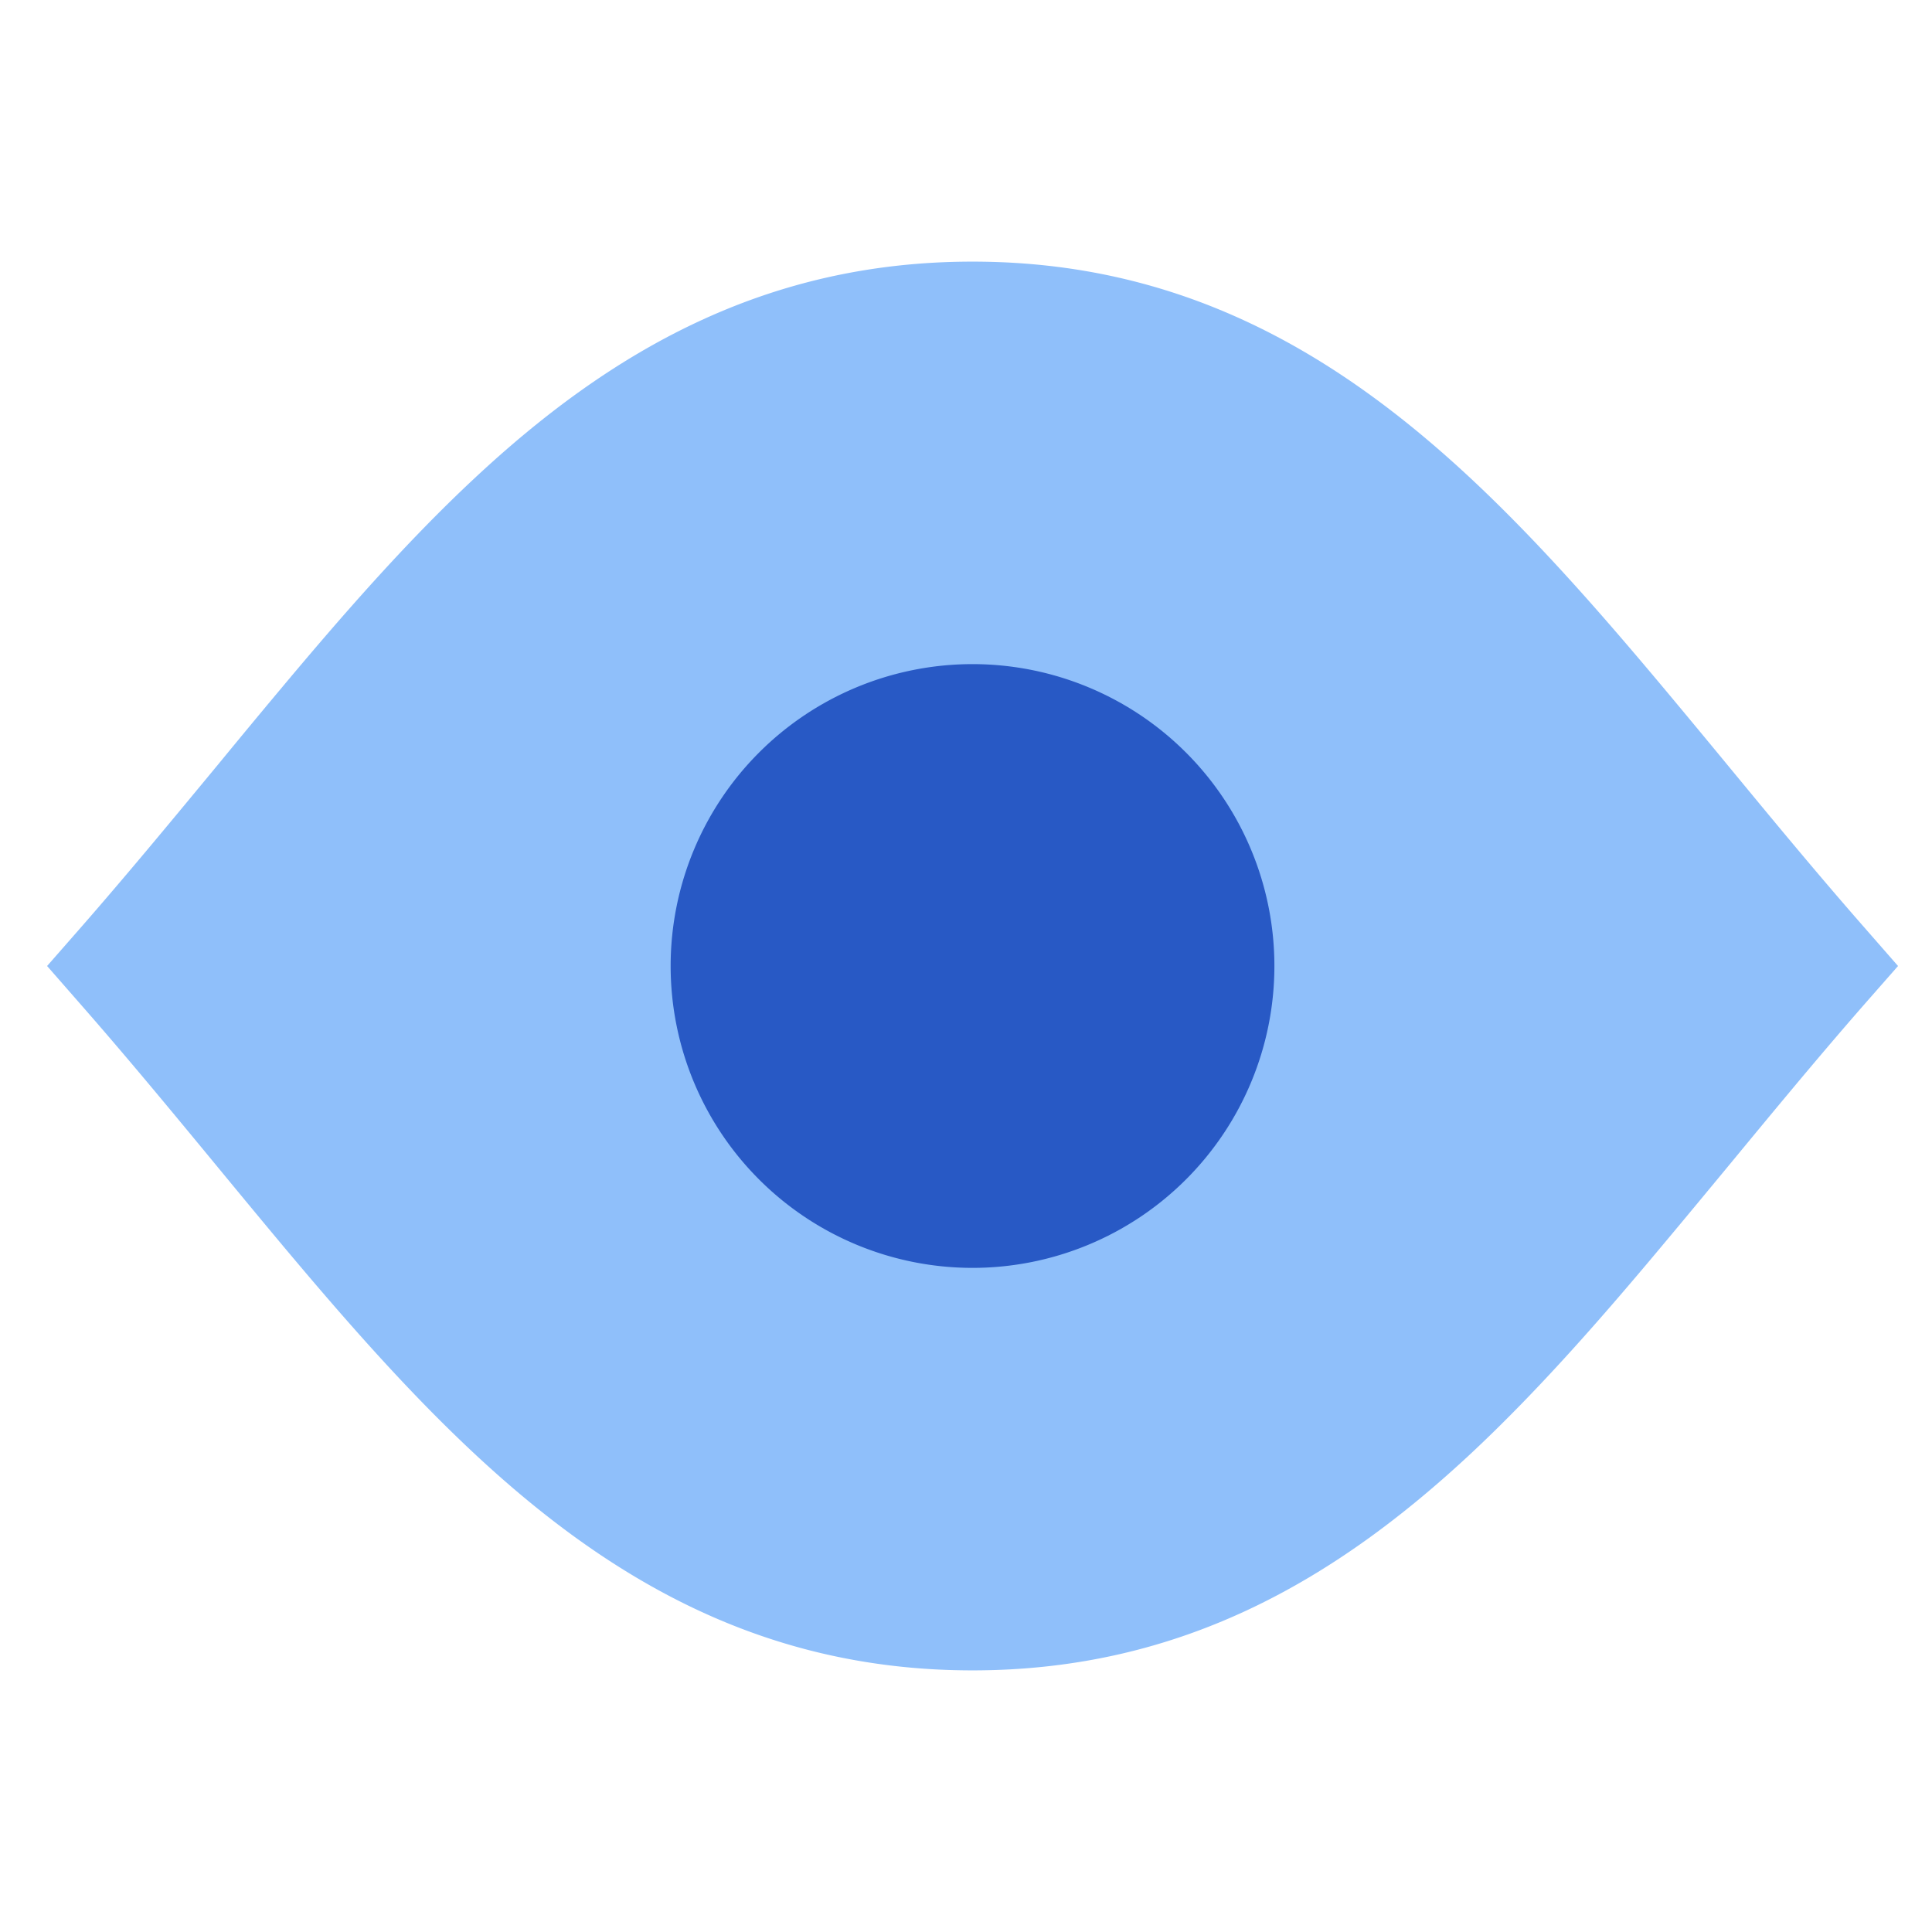 <svg xmlns="http://www.w3.org/2000/svg" fill="none" viewBox="0 0 24 24" id="Visible--Streamline-Sharp">
  <desc>
    Visible Streamline Icon: https://streamlinehq.com
  </desc>
  <g id="visible--eye-eyeball-open-view">
    <path id="Union" fill="#8fbffa" fill-rule="evenodd" d="M12.081 3.25c-2.585 0 -4.51 1.123 -6.198 2.702 -0.838 0.783 -1.628 1.687 -2.416 2.63 -0.253 0.302 -0.505 0.607 -0.758 0.915 -0.546 0.66 -1.1 1.332 -1.692 2.01L0.585 12l0.432 0.494c0.593 0.677 1.146 1.348 1.692 2.01 0.253 0.307 0.505 0.612 0.758 0.915 0.788 0.942 1.578 1.846 2.416 2.629 1.689 1.579 3.613 2.702 6.198 2.702 2.586 0 4.51 -1.123 6.2 -2.702 0.837 -0.783 1.627 -1.687 2.414 -2.63 0.253 -0.302 0.505 -0.607 0.76 -0.915 0.545 -0.66 1.098 -1.332 1.69 -2.01l0.433 -0.493 -0.432 -0.494c-0.593 -0.677 -1.146 -1.348 -1.692 -2.01a183.88 183.88 0 0 0 -0.759 -0.915c-0.788 -0.942 -1.578 -1.846 -2.415 -2.629 -1.69 -1.579 -3.613 -2.702 -6.199 -2.702Z" clip-rule="evenodd" stroke-width="1"></path>
    <path id="Union_2" fill="#2859c5" fill-rule="evenodd" d="M12.081 8.25a3.75 3.75 0 1 0 0 7.5 3.75 3.75 0 0 0 0 -7.5Z" clip-rule="evenodd" stroke-width="1"></path>
  </g>
</svg>